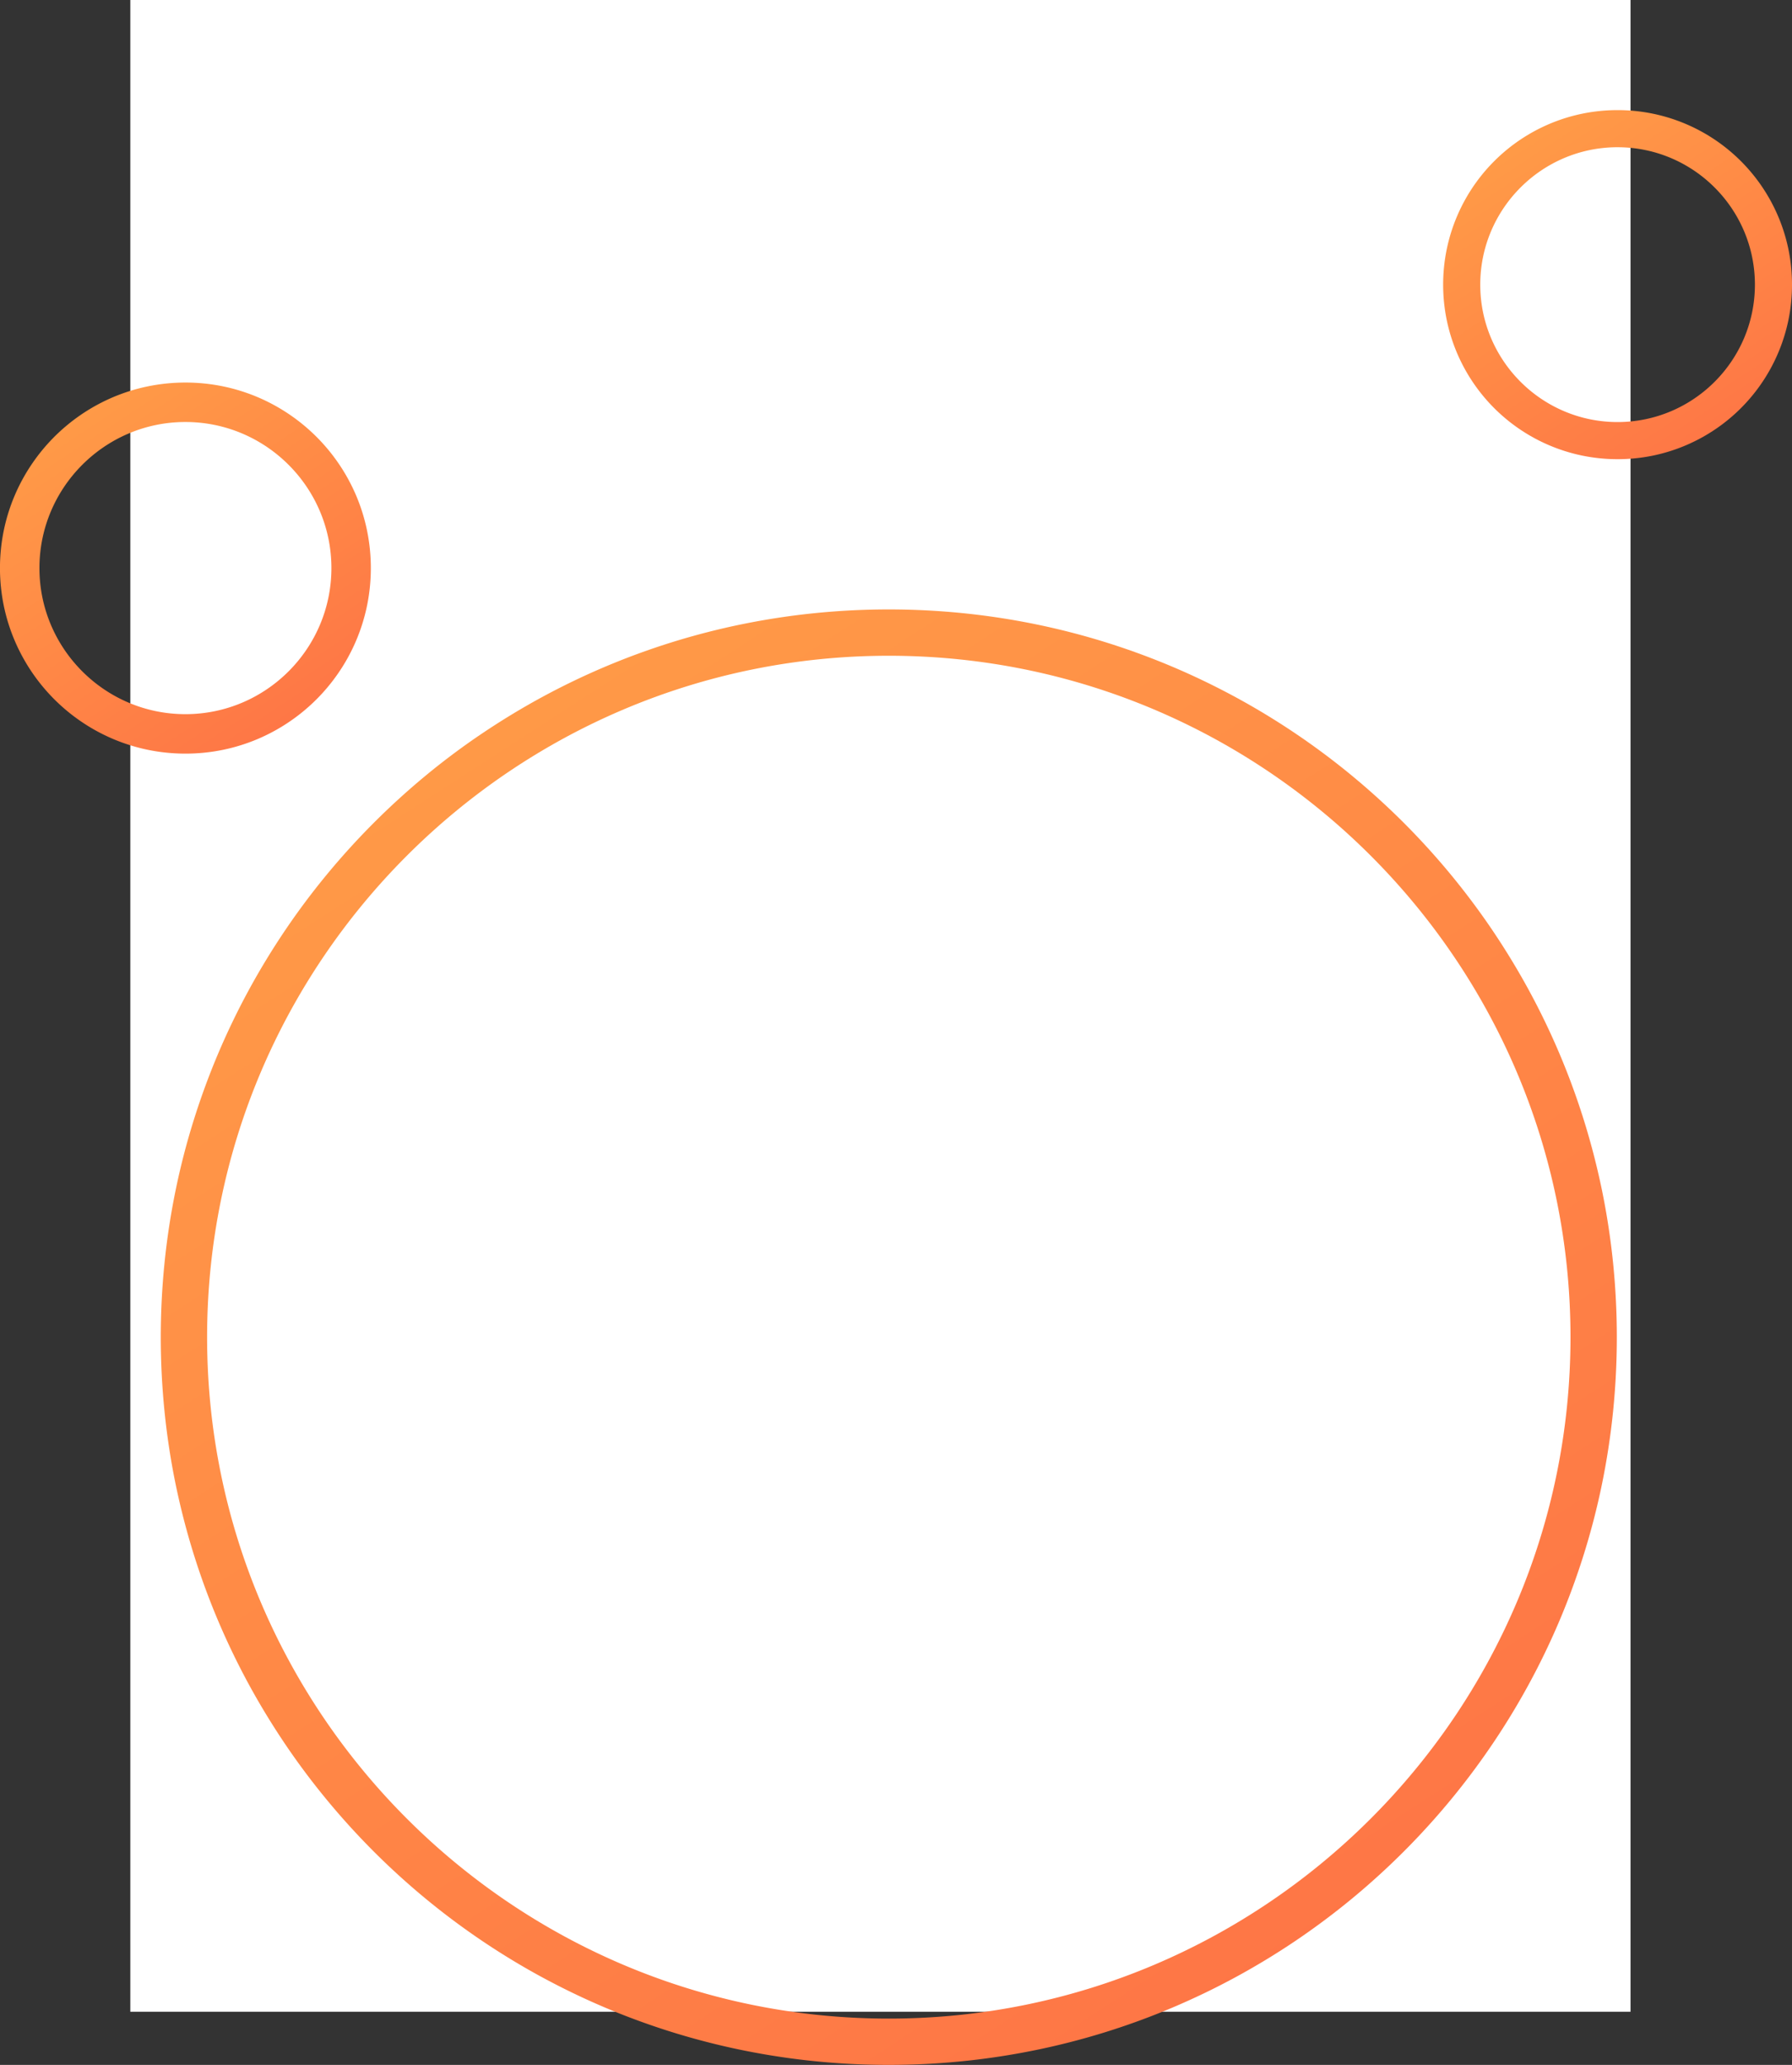<svg xmlns="http://www.w3.org/2000/svg" xmlns:xlink="http://www.w3.org/1999/xlink" id="Layer_1" width="2293.43" height="2641" data-name="Layer 1" viewBox="0 0 2293.43 2641"><rect x="0" y="0" width="2293.43" height="2641" fill="#333333" stroke="none"/><defs><style>.cls-1{fill:#fff}.cls-2{fill:url(#linear-gradient)}.cls-3{fill:url(#linear-gradient-2)}.cls-4{fill:url(#linear-gradient-3)}</style><linearGradient id="linear-gradient" x1="-.24" x2=".51" y1="2574.68" y2="2573.52" gradientTransform="matrix(1919.99, 0, 0, -1918, 919.35, 4939151.17)" gradientUnits="userSpaceOnUse"><stop offset="0" stop-color="#ff9a47"/><stop offset="1" stop-color="#fe6845"/></linearGradient><linearGradient id="linear-gradient-2" x1="-1.57" x2="-.81" y1="2579.77" y2="2578.62" gradientTransform="matrix(489, 0, 0, -489, 707.34, 1262035.48)" xlink:href="#linear-gradient"/><linearGradient id="linear-gradient-3" x1="-1.81" x2="-1.05" y1="2580.18" y2="2579.02" gradientTransform="matrix(460.01, 0, 0, -460, 2610.34, 1187065.53)" xlink:href="#linear-gradient"/></defs><title>BG</title><rect width="1920" height="2573" x="166.78" class="cls-1"/><g id="Group_10" data-name="Group 10"><path id="Exclusion_6-2" d="M970.72,2642a947.28,947.28,0,0,1-95.27-4.81,934.5,934.5,0,0,1-92.51-14.1c-30-6.14-60.06-13.85-89.29-22.93-28.91-9-57.71-19.51-85.61-31.3-27.63-11.68-55-24.87-81.44-39.2-26.22-14.22-52.07-29.91-76.82-46.62s-48.78-34.65-71.73-53.58-45.16-39.09-66.17-60.08-41.23-43.22-60.13-66.09-37-47-53.64-71.66-32.43-50.55-46.67-76.74c-14.34-26.38-27.54-53.75-39.23-81.36-11.8-27.87-22.34-56.64-31.33-85.52-9.1-29.2-16.82-59.21-23-89.19A929.84,929.84,0,0,1,43.8,1806.4a942.84,942.84,0,0,1,0-190.33,929.81,929.81,0,0,1,14.11-92.42c6.14-30,13.86-60,23-89.2,9-28.87,19.53-57.65,31.33-85.51,11.69-27.61,24.89-55,39.23-81.36,14.24-26.19,29.95-52,46.67-76.74s34.69-48.73,53.64-71.66,39.13-45.11,60.13-66.09S355.14,1011.89,378,993s47.09-37,71.73-53.58,50.6-32.4,76.82-46.62c26.4-14.33,53.81-27.52,81.44-39.2,27.9-11.79,56.7-22.32,85.61-31.3,29.23-9.08,59.27-16.8,89.29-22.93a934.69,934.69,0,0,1,92.52-14.1,946.29,946.29,0,0,1,190.53,0,934.5,934.5,0,0,1,92.51,14.1c30,6.14,60.06,13.85,89.29,22.93,28.91,9,57.71,19.51,85.61,31.3,27.64,11.68,55,24.87,81.45,39.2,26.21,14.22,52.06,29.91,76.82,46.62s48.77,34.65,71.72,53.58,45.16,39.09,66.17,60.08,41.24,43.22,60.13,66.09,37,47,53.64,71.66,32.43,50.55,46.67,76.74c14.35,26.38,27.55,53.75,39.24,81.36,11.8,27.87,22.34,56.64,31.33,85.52,9.09,29.2,16.82,59.21,23,89.19a932.78,932.78,0,0,1,14.12,92.42,944.3,944.3,0,0,1,0,190.33,932.58,932.58,0,0,1-14.12,92.41c-6.14,30-13.87,60-23,89.2-9,28.88-19.53,57.65-31.33,85.52-11.69,27.61-24.89,55-39.24,81.36-14.24,26.19-29.94,52-46.67,76.74s-34.69,48.72-53.64,71.65-39.13,45.12-60.13,66.1-43.27,41.19-66.17,60.08-47.09,36.95-71.72,53.58-50.61,32.39-76.82,46.62c-26.41,14.33-53.81,27.52-81.45,39.19-27.9,11.79-56.7,22.32-85.61,31.3-29.23,9.09-59.27,16.8-89.29,22.94a934.5,934.5,0,0,1-92.51,14.1A947.09,947.09,0,0,1,970.72,2642Zm0-1802.29c-481.06,0-872.44,391-872.44,871.52s391.38,871.53,872.44,871.53,872.43-391,872.43-871.53S1451.78,839.71,970.72,839.71Z" class="cls-2" data-name="Exclusion 6-2" transform="translate(166.78 -1)"/><g id="Circles_" data-name="Circles"><path id="Exclusion_7-2" d="M70.52,964.88a240,240,0,0,1-47.82-4.82,236.16,236.16,0,0,1-84.85-35.71,238,238,0,0,1-86-104.41A235.93,235.93,0,0,1-162,775.4a239.55,239.55,0,0,1,0-95.65,236,236,0,0,1,35.71-84.85,238,238,0,0,1,104.41-86A235.93,235.93,0,0,1,22.7,495.09a239.92,239.92,0,0,1,95.65,0A236.06,236.06,0,0,1,203.2,530.8a238,238,0,0,1,86,104.41A236,236,0,0,1,303,679.76a239.5,239.5,0,0,1,0,95.64,235.89,235.89,0,0,1-35.7,84.85,238,238,0,0,1-104.41,86,235.9,235.9,0,0,1-44.54,13.82A239.33,239.33,0,0,1,70.52,964.88Zm0-424.14c-103,0-186.83,83.81-186.83,186.83S-32.5,914.41,70.52,914.41,257.36,830.6,257.36,727.57,173.54,540.74,70.52,540.74Z" class="cls-3" data-name="Exclusion 7-2" transform="translate(166.78 -1)"/><path id="Exclusion_8-2" d="M1903.42,588.3a225.15,225.15,0,0,1-45-4.54,223.09,223.09,0,0,1-173.7-173.7,225.31,225.31,0,0,1,0-90,223.09,223.09,0,0,1,173.7-173.7,225.31,225.31,0,0,1,90,0,223.17,223.17,0,0,1,173.71,173.7,225.68,225.68,0,0,1,0,90,223.19,223.19,0,0,1-173.71,173.71A225.07,225.07,0,0,1,1903.42,588.3Zm0-399c-96.91,0-175.75,78.84-175.75,175.75s78.84,175.76,175.75,175.76S2079.18,462,2079.18,365.07,2000.33,189.32,1903.42,189.32Z" class="cls-4" data-name="Exclusion 8-2" transform="translate(166.78 -1)"/></g></g></svg>